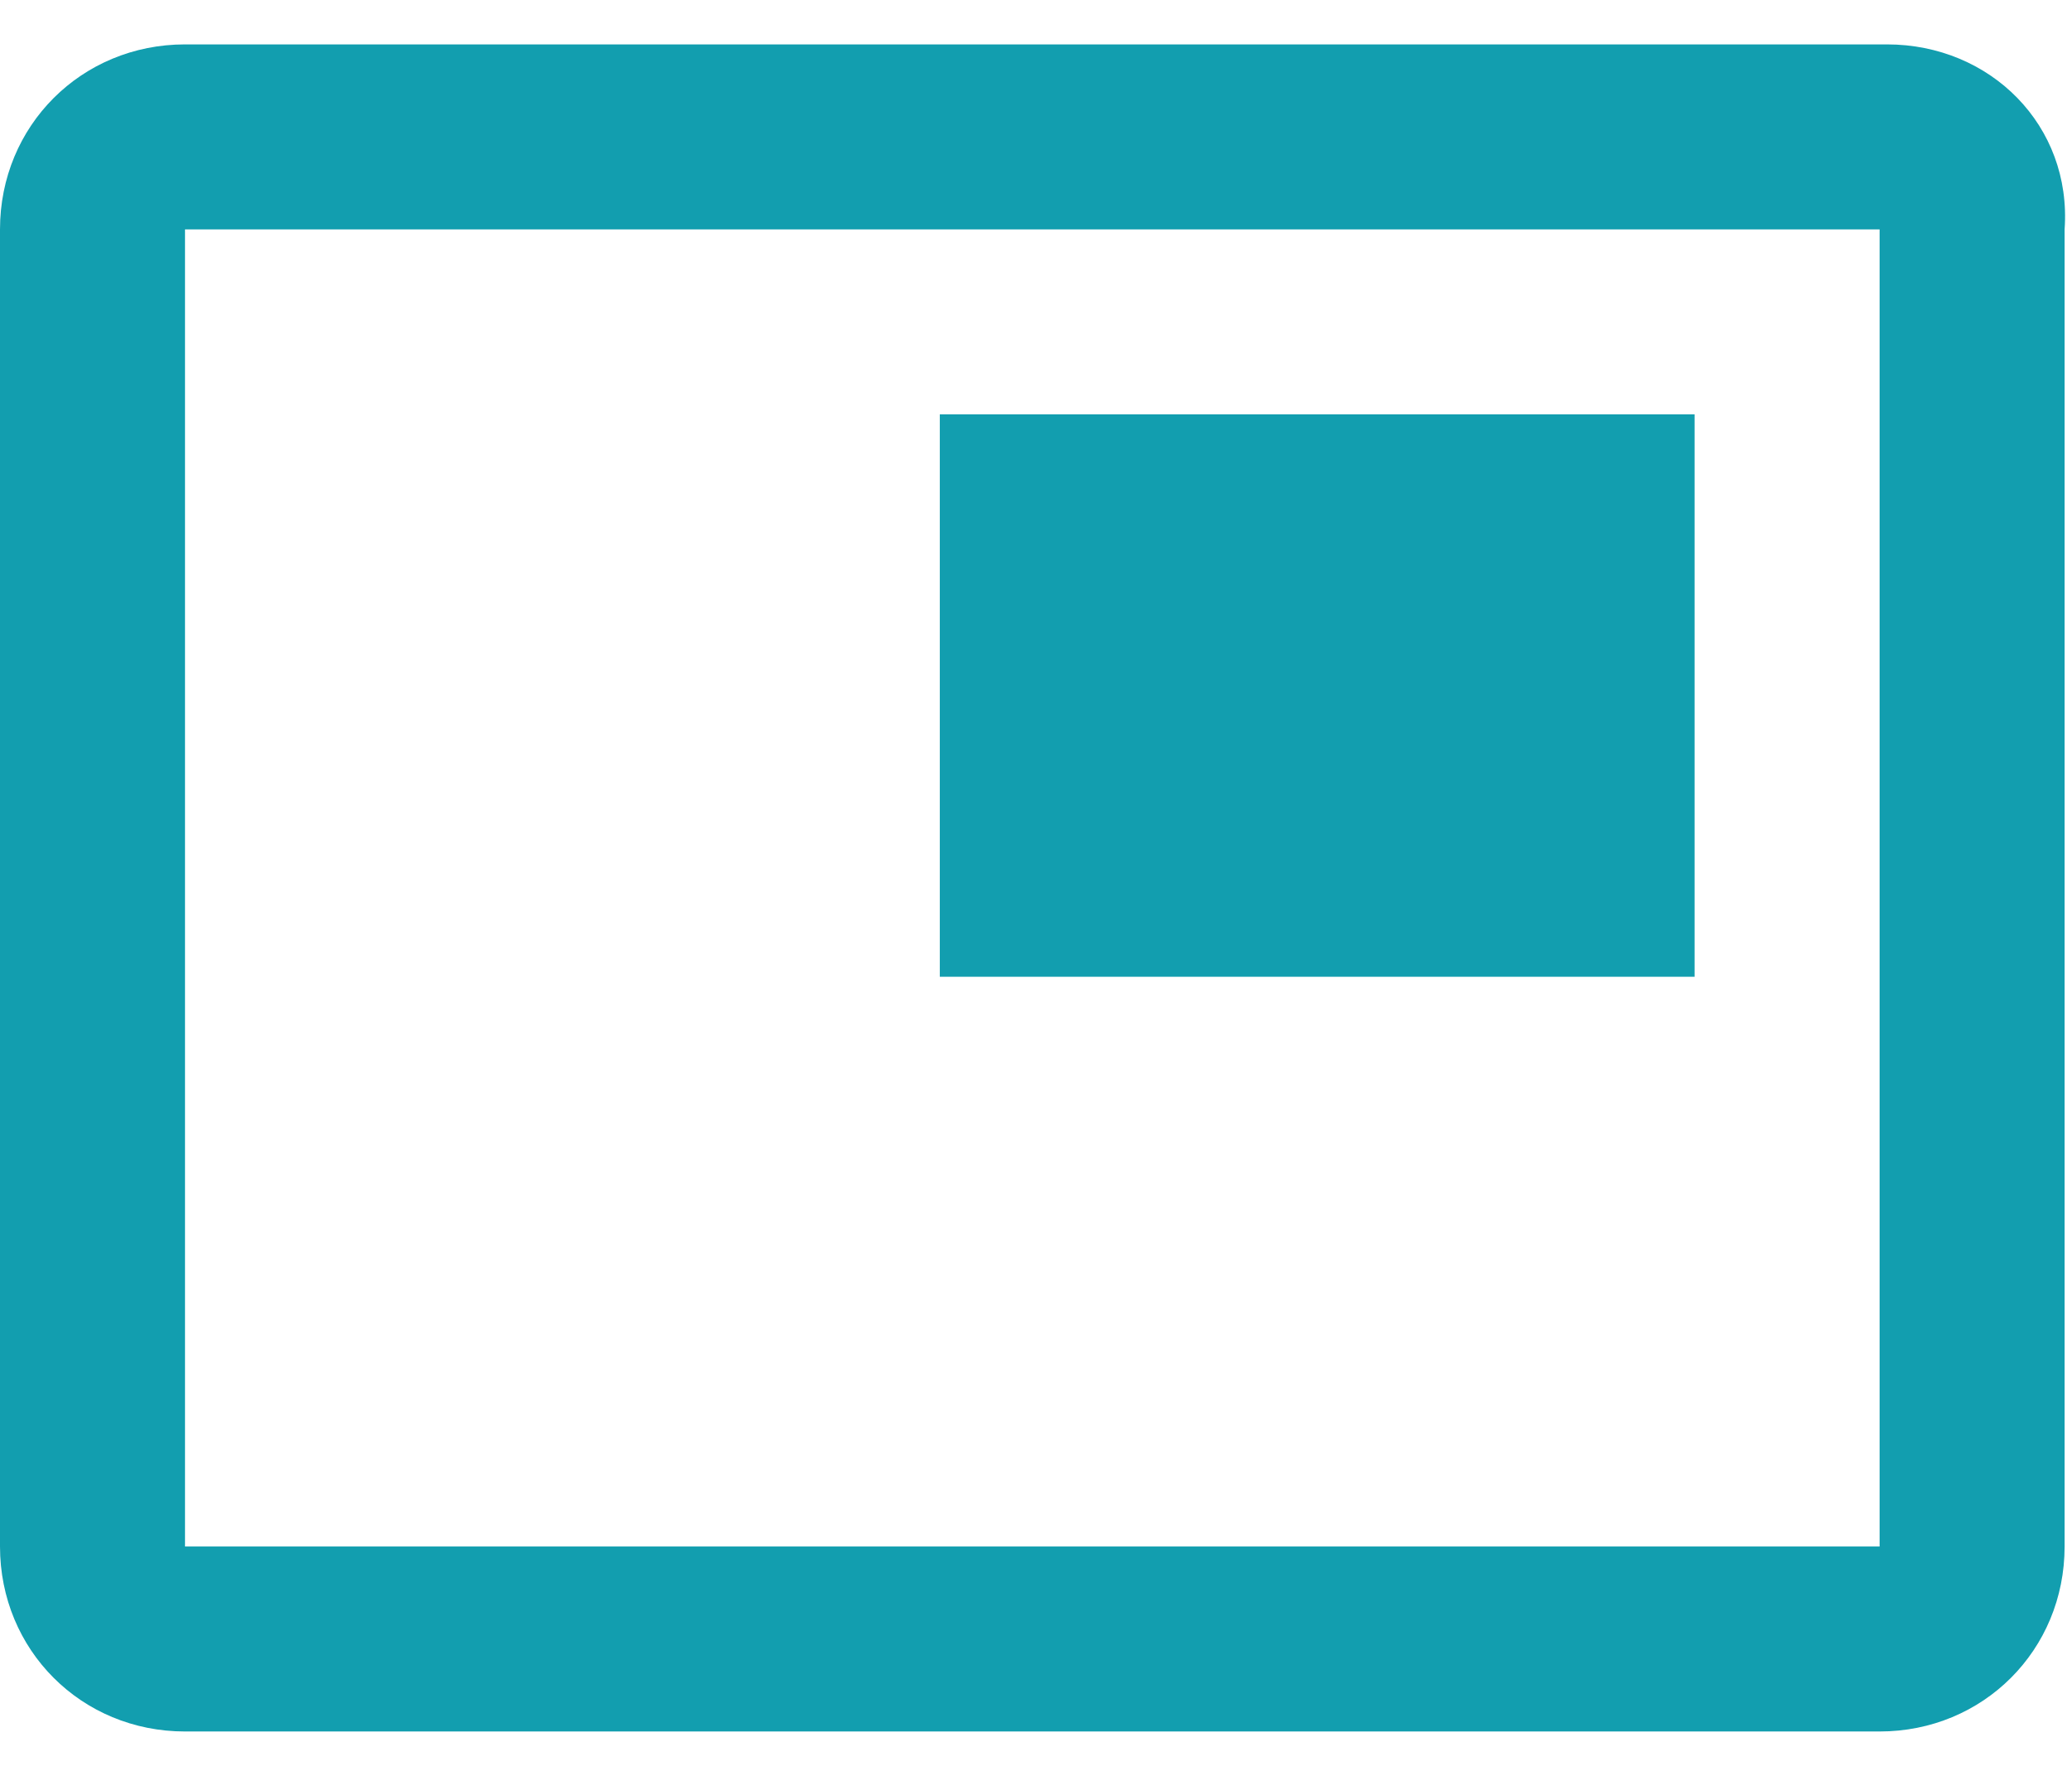 <svg width="28" height="24" xmlns="http://www.w3.org/2000/svg"><path d="M25.5 20.9h-23V3.1h22.9v17.8h.1zm0-20.3h-23C1.1.6 0 1.7 0 3.1v17.8c0 1.4 1.1 2.5 2.5 2.5h22.9c1.4 0 2.5-1.1 2.5-2.5V3.1c.1-1.4-1-2.5-2.4-2.5m-2.6 5H12.7v7.6h10.2V5.6z" fill="#129EAF"/></svg>